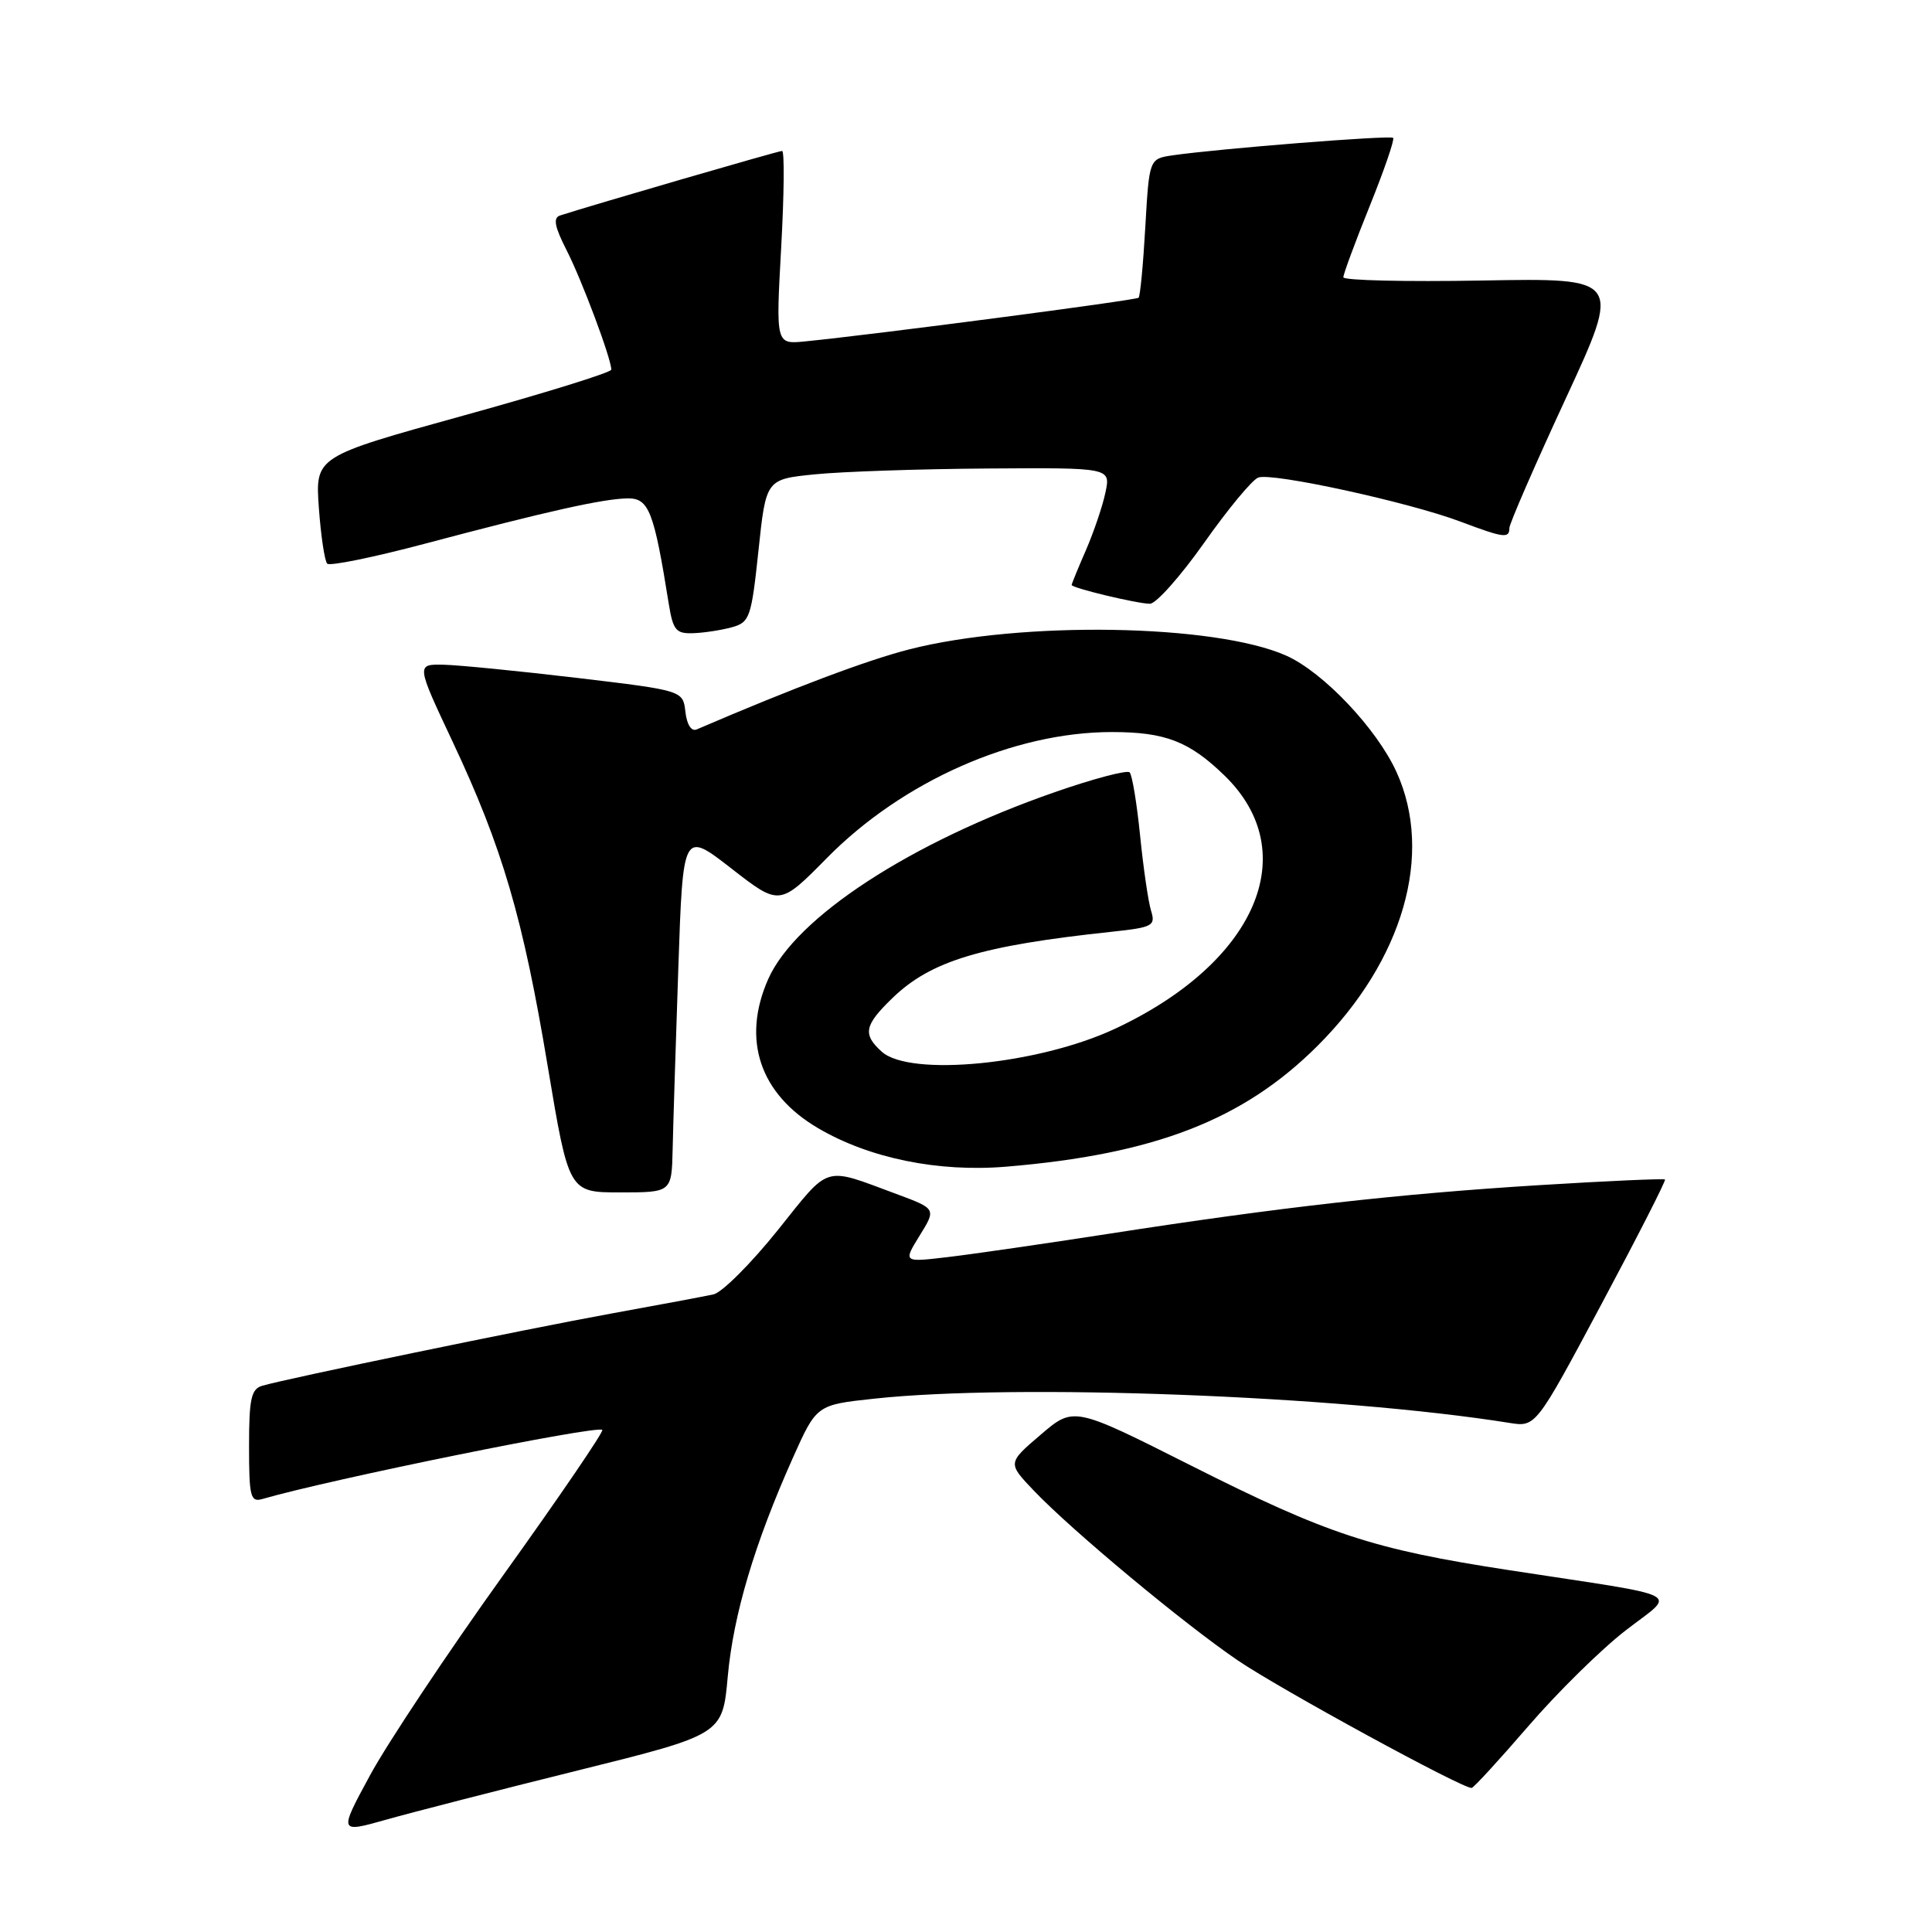 <?xml version="1.0" encoding="UTF-8" standalone="no"?>
<!DOCTYPE svg PUBLIC "-//W3C//DTD SVG 1.1//EN" "http://www.w3.org/Graphics/SVG/1.1/DTD/svg11.dtd" >
<svg xmlns="http://www.w3.org/2000/svg" xmlns:xlink="http://www.w3.org/1999/xlink" version="1.1" viewBox="0 0 256 256">
 <g >
 <path fill="currentColor"
d=" M 76.62 234.58 C 95.74 229.83 95.74 229.83 96.43 222.16 C 97.17 213.98 99.98 204.53 105.06 193.17 C 108.20 186.15 108.20 186.15 115.85 185.33 C 134.65 183.30 177.38 184.93 200.00 188.54 C 203.50 189.10 203.50 189.10 212.19 172.83 C 216.97 163.88 220.77 156.43 220.62 156.29 C 220.48 156.15 212.97 156.48 203.93 157.04 C 185.34 158.19 169.52 159.97 147.00 163.47 C 138.47 164.79 128.84 166.19 125.58 166.57 C 119.67 167.27 119.67 167.27 121.86 163.72 C 124.06 160.17 124.06 160.17 118.78 158.21 C 108.98 154.58 110.08 154.24 103.03 163.04 C 99.49 167.45 95.67 171.26 94.55 171.51 C 93.42 171.76 87.33 172.90 81.00 174.05 C 69.67 176.11 38.16 182.63 34.75 183.62 C 33.28 184.05 33.00 185.35 33.00 191.63 C 33.00 198.30 33.19 199.08 34.75 198.63 C 43.77 196.01 79.15 188.82 79.81 189.47 C 80.02 189.69 74.13 198.33 66.71 208.68 C 59.29 219.03 51.35 230.96 49.05 235.20 C 44.88 242.89 44.88 242.89 51.19 241.11 C 54.66 240.13 66.10 237.19 76.62 234.58 Z  M 202.50 228.74 C 206.35 224.27 212.14 218.57 215.38 216.06 C 222.15 210.80 223.96 211.74 200.00 208.06 C 181.83 205.27 175.98 203.34 157.79 194.18 C 142.27 186.36 142.27 186.36 137.89 190.11 C 133.50 193.86 133.50 193.86 137.00 197.53 C 142.07 202.84 156.90 215.18 164.04 220.03 C 169.70 223.87 193.85 237.04 195.00 236.91 C 195.28 236.88 198.65 233.20 202.50 228.74 Z  M 89.13 152.25 C 89.20 149.09 89.54 138.31 89.88 128.30 C 90.50 110.10 90.50 110.10 96.90 115.07 C 103.30 120.05 103.30 120.05 109.57 113.69 C 119.60 103.51 134.32 97.00 147.33 97.00 C 154.40 97.00 157.59 98.23 162.27 102.78 C 172.76 112.98 166.45 127.56 147.76 136.31 C 137.61 141.06 120.57 142.73 116.83 139.35 C 114.28 137.04 114.52 135.86 118.25 132.25 C 123.34 127.32 129.98 125.31 147.34 123.46 C 152.76 122.88 153.14 122.67 152.52 120.67 C 152.15 119.47 151.50 115.00 151.07 110.73 C 150.64 106.46 150.02 102.68 149.68 102.34 C 149.34 102.01 144.88 103.18 139.78 104.96 C 120.65 111.61 105.41 121.55 101.79 129.74 C 98.25 137.75 100.67 144.96 108.42 149.50 C 115.20 153.48 124.32 155.34 133.33 154.59 C 153.01 152.95 164.75 148.39 174.58 138.58 C 185.93 127.25 189.99 113.18 185.05 102.31 C 182.44 96.56 175.34 89.06 170.42 86.87 C 160.99 82.68 135.36 82.25 120.50 86.04 C 114.86 87.48 105.10 91.16 92.32 96.65 C 91.61 96.96 91.02 96.03 90.82 94.33 C 90.50 91.50 90.50 91.50 76.50 89.83 C 68.80 88.92 60.84 88.13 58.82 88.08 C 55.14 88.00 55.14 88.00 59.96 98.25 C 66.57 112.29 69.31 121.65 72.57 141.25 C 75.37 158.00 75.37 158.00 82.18 158.00 C 89.00 158.00 89.00 158.00 89.13 152.25 Z  M 97.00 83.11 C 99.34 82.46 99.56 81.82 100.50 72.96 C 101.50 63.50 101.50 63.50 108.00 62.85 C 111.58 62.49 121.85 62.14 130.83 62.08 C 147.17 61.97 147.17 61.97 146.48 65.24 C 146.11 67.03 144.94 70.47 143.90 72.88 C 142.85 75.28 142.00 77.37 142.00 77.51 C 142.00 77.91 150.71 80.00 152.37 80.00 C 153.19 80.00 156.42 76.36 159.56 71.92 C 162.69 67.48 165.91 63.59 166.72 63.28 C 168.53 62.58 186.68 66.54 193.50 69.11 C 199.26 71.28 200.00 71.38 200.00 69.97 C 200.00 69.41 203.34 61.72 207.43 52.89 C 214.86 36.84 214.86 36.84 196.43 37.17 C 186.29 37.35 178.00 37.16 178.00 36.74 C 178.00 36.32 179.57 32.07 181.49 27.31 C 183.41 22.55 184.81 18.48 184.60 18.27 C 184.22 17.89 161.46 19.70 155.39 20.58 C 152.28 21.04 152.28 21.04 151.76 30.06 C 151.48 35.03 151.08 39.25 150.87 39.45 C 150.53 39.79 115.61 44.36 106.65 45.24 C 102.80 45.62 102.80 45.62 103.51 32.81 C 103.90 25.76 103.96 20.00 103.63 20.00 C 103.14 20.00 78.68 27.11 74.22 28.55 C 73.26 28.86 73.48 30.02 75.09 33.18 C 77.12 37.17 81.00 47.53 81.00 48.98 C 81.00 49.35 72.17 52.09 61.39 55.07 C 41.77 60.50 41.77 60.50 42.25 67.29 C 42.52 71.02 43.02 74.35 43.36 74.69 C 43.70 75.03 49.50 73.85 56.24 72.06 C 72.54 67.73 79.94 66.08 83.17 66.04 C 85.98 66.00 86.65 67.73 88.61 79.98 C 89.18 83.52 89.57 83.99 91.88 83.90 C 93.32 83.85 95.62 83.49 97.00 83.11 Z "/>
</g>
</svg>